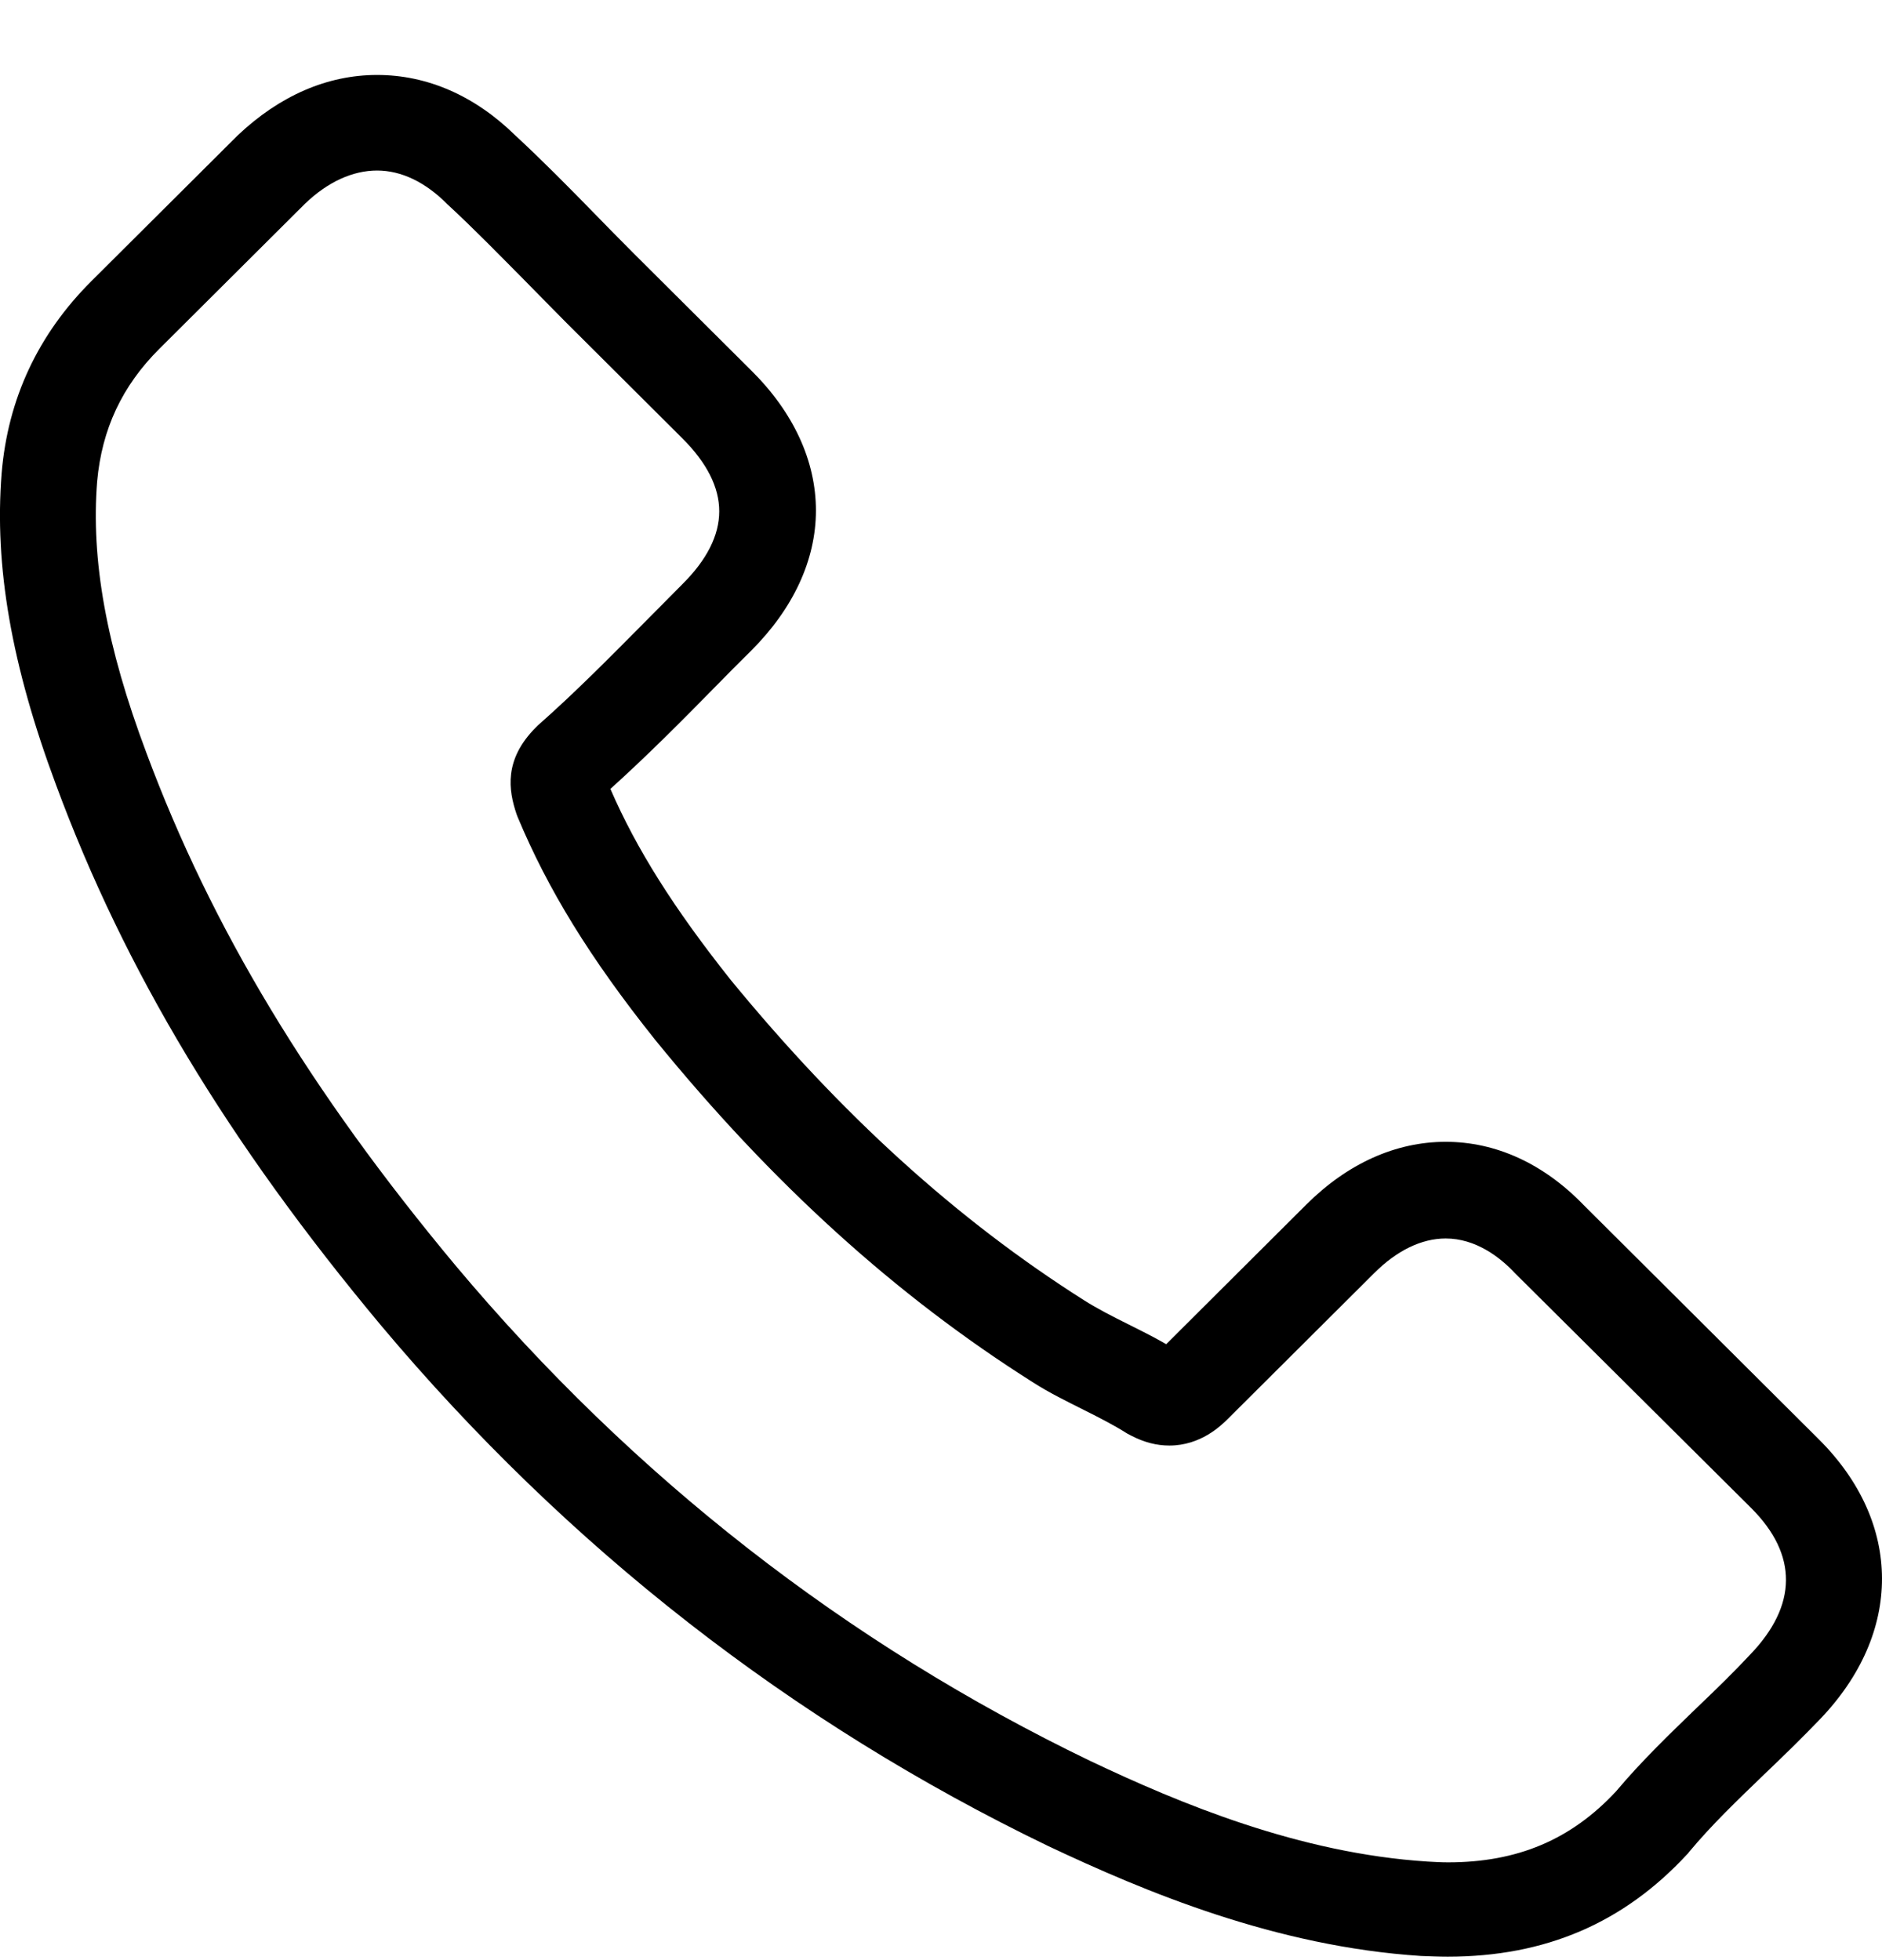 <svg width="24" height="25" viewBox="0 0 24 25" xmlns="http://www.w3.org/2000/svg">
<path d="M4.863 16.91C7.24 19.74 10.1 21.968 13.365 23.544C14.608 24.131 16.27 24.827 18.122 24.947C18.237 24.951 18.347 24.956 18.462 24.956C19.704 24.956 20.703 24.529 21.517 23.648C21.521 23.643 21.532 23.634 21.537 23.624C21.826 23.276 22.155 22.962 22.5 22.629C22.735 22.405 22.974 22.172 23.204 21.933C24.267 20.829 24.267 19.426 23.194 18.357L20.194 15.368C19.684 14.841 19.076 14.563 18.436 14.563C17.797 14.563 17.183 14.841 16.659 15.363L14.872 17.144C14.707 17.049 14.538 16.965 14.378 16.885C14.178 16.786 13.994 16.691 13.829 16.587C12.202 15.557 10.724 14.215 9.311 12.489C8.597 11.589 8.118 10.833 7.784 10.062C8.253 9.639 8.692 9.197 9.117 8.764C9.266 8.61 9.421 8.456 9.576 8.302C10.115 7.765 10.405 7.143 10.405 6.511C10.405 5.88 10.12 5.258 9.576 4.721L8.088 3.239C7.914 3.065 7.749 2.896 7.579 2.722C7.25 2.384 6.905 2.036 6.566 1.722C6.052 1.22 5.448 0.956 4.809 0.956C4.175 0.956 3.566 1.22 3.031 1.727L1.164 3.587C0.486 4.264 0.101 5.084 0.021 6.034C-0.074 7.222 0.146 8.486 0.715 10.012C1.589 12.375 2.907 14.568 4.863 16.91ZM1.239 6.138C1.299 5.477 1.554 4.925 2.033 4.448L3.89 2.598C4.18 2.319 4.499 2.175 4.809 2.175C5.113 2.175 5.423 2.319 5.707 2.607C6.042 2.916 6.356 3.239 6.696 3.582C6.865 3.756 7.04 3.93 7.215 4.109L8.702 5.591C9.012 5.9 9.172 6.213 9.172 6.521C9.172 6.83 9.012 7.143 8.702 7.451C8.548 7.605 8.393 7.765 8.238 7.919C7.774 8.386 7.339 8.829 6.86 9.251C6.85 9.261 6.845 9.266 6.835 9.276C6.421 9.689 6.486 10.082 6.586 10.38C6.591 10.395 6.596 10.405 6.601 10.42C6.985 11.34 7.519 12.215 8.353 13.26C9.85 15.1 11.428 16.527 13.165 17.626C13.38 17.765 13.609 17.875 13.824 17.984C14.024 18.084 14.208 18.178 14.373 18.283C14.393 18.293 14.408 18.302 14.428 18.312C14.593 18.397 14.752 18.437 14.912 18.437C15.312 18.437 15.571 18.183 15.656 18.099L17.523 16.239C17.812 15.95 18.127 15.796 18.436 15.796C18.816 15.796 19.125 16.03 19.32 16.239L22.33 19.232C22.929 19.829 22.924 20.476 22.315 21.107C22.106 21.331 21.886 21.545 21.651 21.769C21.302 22.107 20.938 22.455 20.608 22.848C20.034 23.465 19.35 23.753 18.466 23.753C18.382 23.753 18.292 23.748 18.207 23.743C16.57 23.639 15.047 23.002 13.904 22.46C10.799 20.963 8.073 18.84 5.812 16.144C3.95 13.911 2.697 11.832 1.868 9.605C1.354 8.237 1.159 7.138 1.239 6.138Z"/>
</svg>
